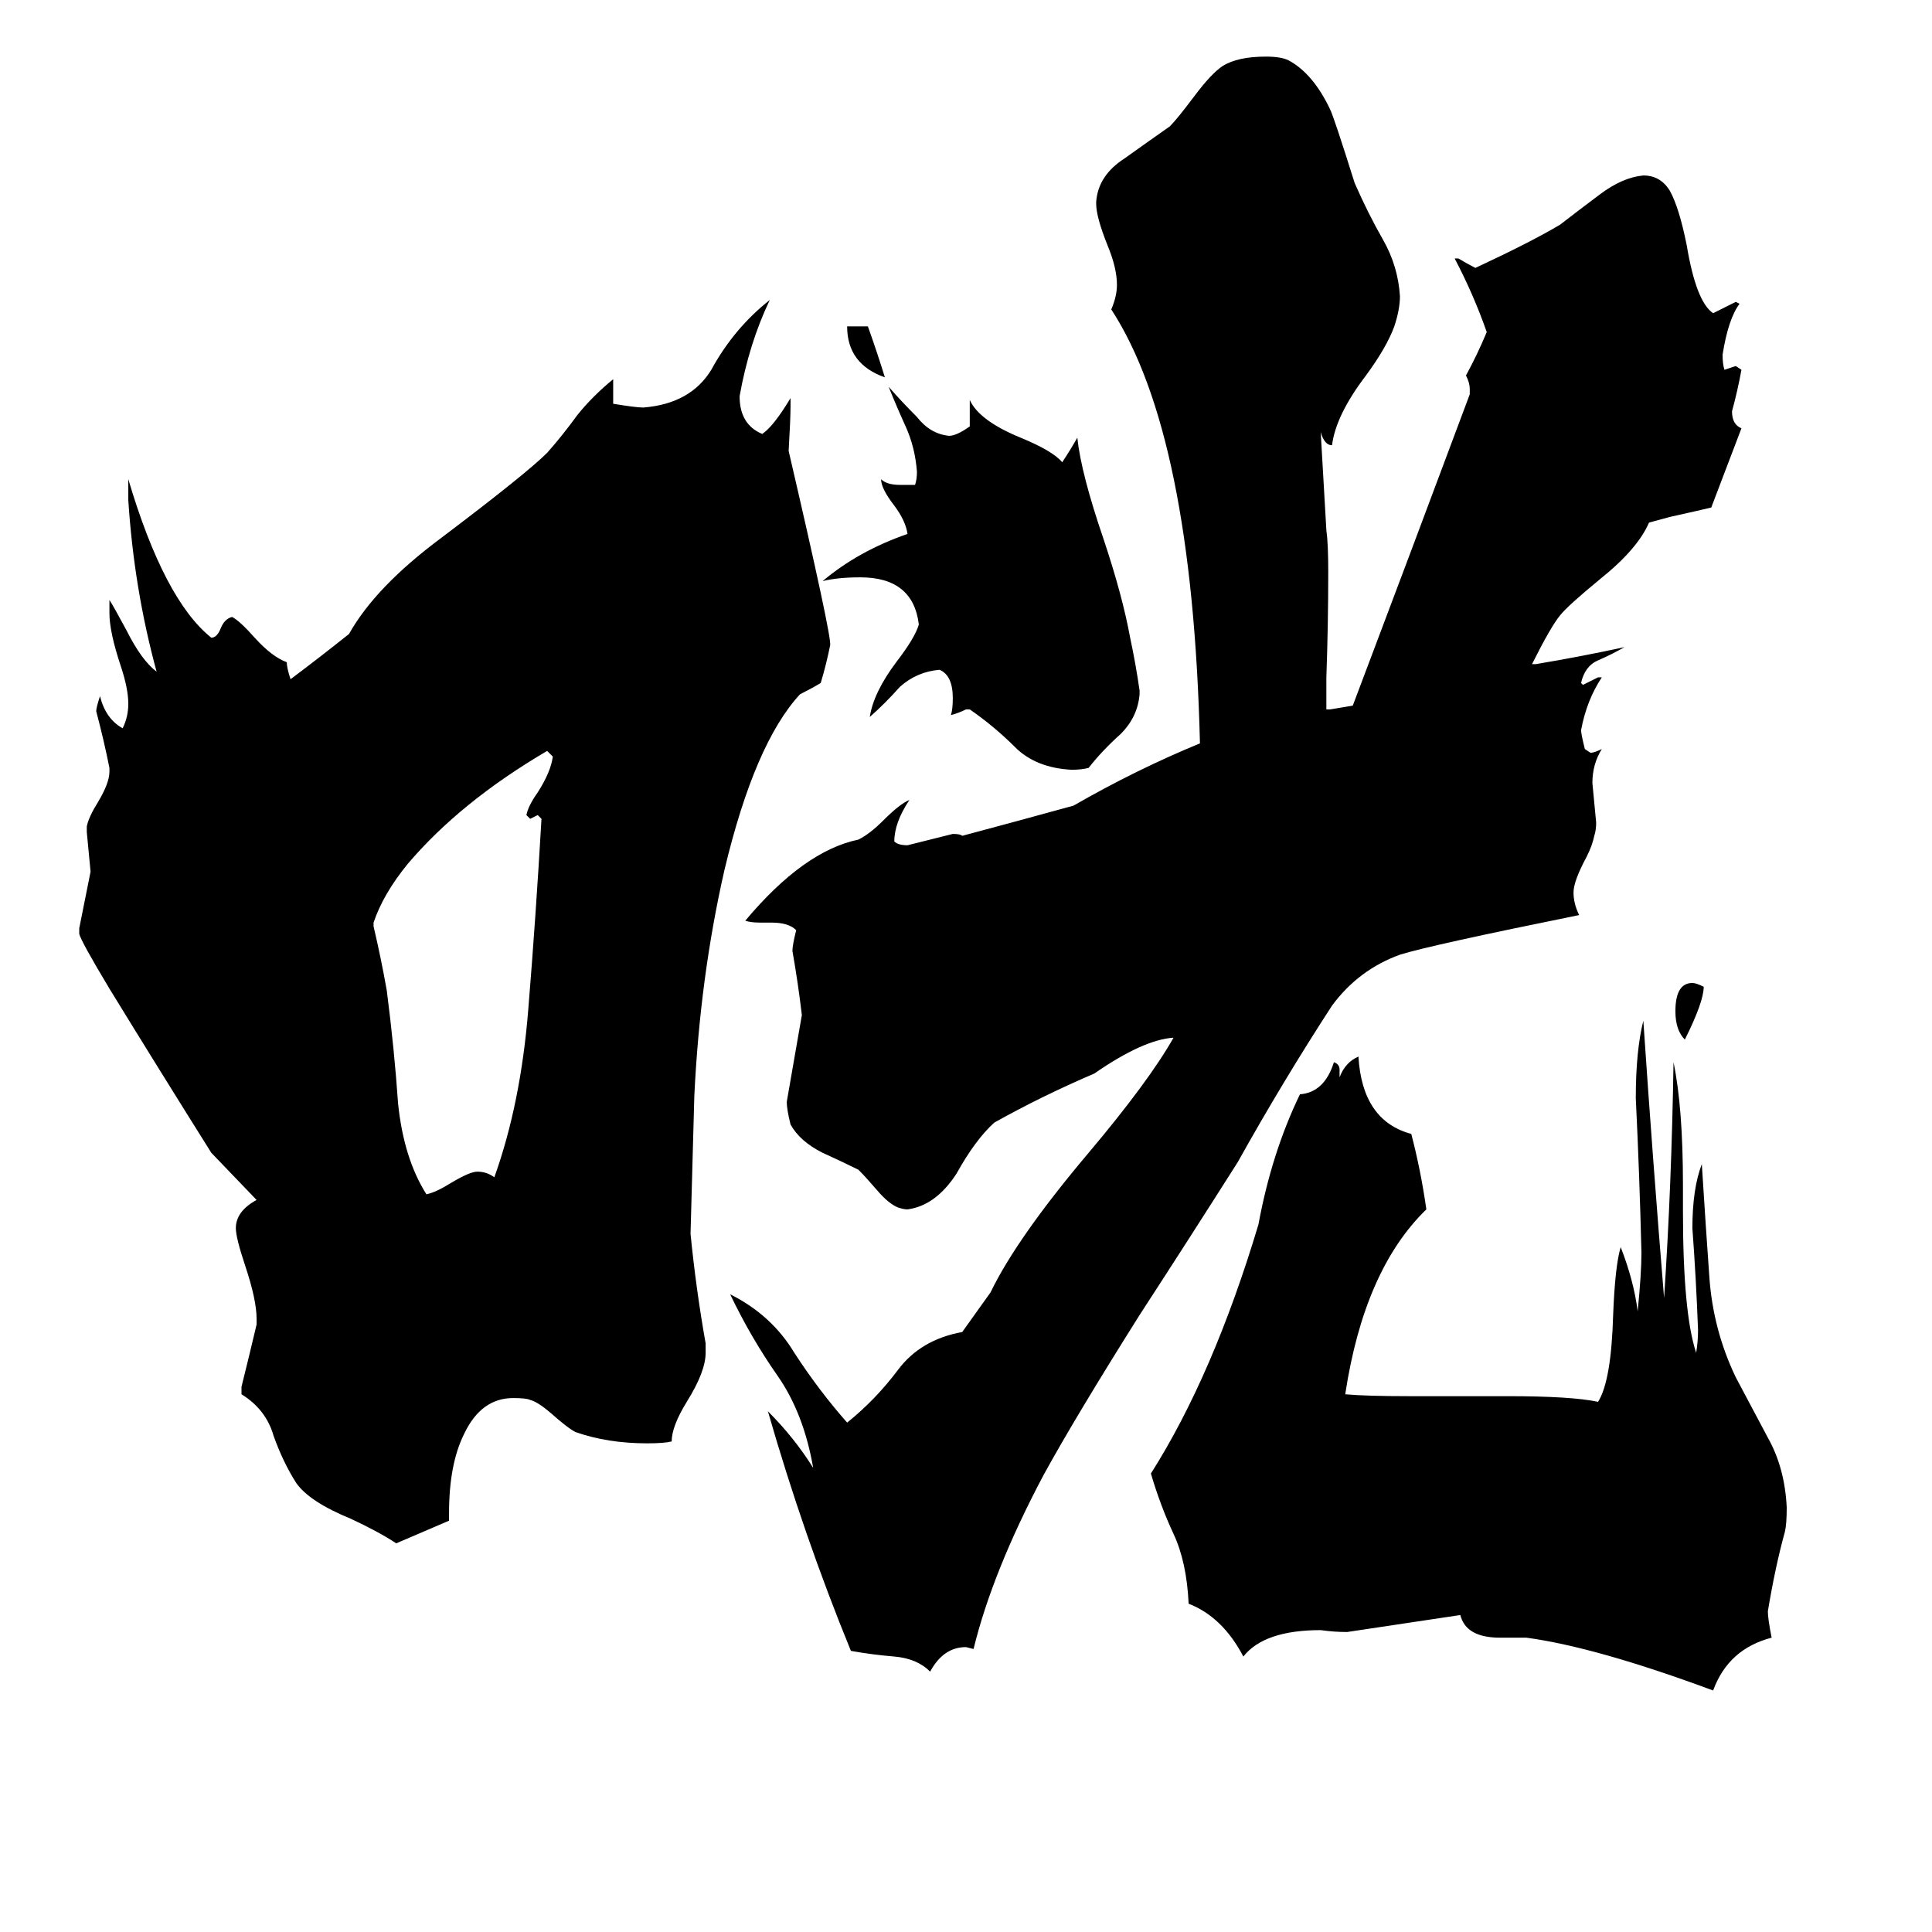 <svg xmlns="http://www.w3.org/2000/svg" viewBox="0 -800 1024 1024">
	<path fill="#000000" d="M198 -311V-309Q202 -292 205 -275Q209 -244 211 -215Q214 -186 226 -167Q231 -168 239 -173Q249 -179 253 -179Q258 -179 262 -176Q276 -215 280 -265Q284 -314 287 -366L285 -368L281 -366L279 -368Q280 -373 285 -380Q292 -391 293 -399Q292 -400 290 -402Q244 -375 216 -342Q203 -326 198 -311ZM903 -277Q903 -269 893 -249Q888 -254 888 -264Q888 -279 897 -279Q899 -279 903 -277ZM449 -627H460Q465 -613 469 -600Q449 -607 449 -627ZM604 -434V-432Q603 -420 594 -411Q584 -402 577 -393Q573 -392 568 -392Q549 -393 538 -404Q527 -415 514 -424H512Q508 -422 504 -421Q505 -424 505 -430Q505 -442 498 -445Q486 -444 477 -436Q469 -427 461 -420Q463 -433 475 -449Q485 -462 487 -469Q484 -494 456 -494Q444 -494 436 -492Q455 -508 481 -517Q480 -524 474 -532Q467 -541 467 -546Q470 -543 477 -543H485Q486 -546 486 -550Q485 -563 480 -574Q475 -585 471 -595Q478 -587 486 -579Q493 -570 503 -569Q507 -569 514 -574V-588Q519 -577 541 -568Q558 -561 563 -555Q567 -561 571 -568Q573 -549 585 -514Q595 -484 599 -462Q602 -448 604 -434ZM714 65Q707 65 700 64Q670 64 659 78Q648 57 630 50Q629 28 622 13Q615 -2 610 -19Q643 -71 667 -151Q674 -189 689 -220Q702 -221 707 -237Q710 -236 710 -233V-229Q713 -237 720 -240Q722 -206 748 -199Q753 -180 756 -159Q723 -127 713 -61Q724 -60 747 -60H799Q833 -60 847 -57Q854 -68 855 -103Q856 -129 859 -139Q866 -121 868 -105Q870 -125 870 -136Q869 -177 867 -218Q867 -243 871 -259Q876 -185 882 -112Q886 -172 887 -237Q892 -213 892 -172V-158Q892 -104 899 -83Q900 -89 900 -95Q899 -122 897 -149Q897 -170 902 -183Q904 -151 906 -123Q908 -95 920 -70Q928 -55 937 -38Q946 -22 947 -1Q947 8 946 12Q941 30 937 54Q937 58 939 68Q916 74 908 96Q846 73 809 68H795Q777 68 774 56ZM700 -571L703 -519Q704 -512 704 -497Q704 -469 703 -441V-424H705Q711 -425 717 -426Q748 -508 779 -591V-594Q779 -597 777 -601Q783 -612 788 -624Q781 -644 771 -663H773Q778 -660 782 -658Q812 -672 827 -681Q836 -688 848 -697Q860 -706 871 -707Q880 -707 885 -699Q890 -690 894 -670Q899 -640 908 -634Q914 -637 920 -640L922 -639Q916 -631 913 -612Q913 -607 914 -604Q917 -605 920 -606L923 -604Q921 -593 918 -582Q918 -575 923 -573Q915 -552 907 -531Q903 -530 885 -526L874 -523Q868 -509 848 -493Q831 -479 827 -474Q822 -468 812 -448H814Q838 -452 861 -457Q854 -453 847 -450Q840 -447 838 -438L839 -437Q843 -439 847 -441H849Q841 -429 838 -413Q838 -411 840 -403L843 -401Q845 -401 849 -403Q844 -395 844 -385Q845 -374 846 -364Q846 -360 845 -357Q844 -352 841 -346Q834 -333 834 -327Q834 -321 837 -315Q758 -299 742 -294Q720 -286 706 -267Q680 -227 656 -184Q630 -143 604 -103Q570 -49 553 -18Q526 33 516 74L512 73Q500 73 493 86Q486 79 474 78Q462 77 451 75Q426 14 407 -52Q421 -38 431 -22Q426 -51 412 -71Q398 -91 387 -114Q409 -103 421 -83Q434 -63 449 -46Q464 -58 476 -74Q488 -90 510 -94L525 -115Q539 -144 577 -189Q609 -227 622 -250Q606 -249 580 -231Q552 -219 527 -205Q517 -196 507 -178Q496 -161 481 -159Q479 -159 476 -160Q471 -162 465 -169Q459 -176 455 -180Q447 -184 436 -189Q424 -195 419 -204Q417 -212 417 -216Q421 -239 425 -262Q423 -279 420 -296Q420 -299 422 -307Q418 -311 409 -311H403Q398 -311 395 -312Q426 -349 455 -355Q461 -358 468 -365Q477 -374 482 -376Q474 -364 474 -354Q476 -352 481 -352Q493 -355 505 -358Q509 -358 510 -357Q540 -365 569 -373Q602 -392 636 -406Q632 -570 589 -636Q592 -643 592 -649Q592 -658 587 -670Q581 -685 581 -692V-693Q582 -707 596 -716Q610 -726 620 -733Q624 -737 633 -749Q642 -761 648 -765Q656 -770 671 -770Q679 -770 683 -768Q696 -761 705 -742Q707 -738 718 -703Q725 -687 733 -673Q741 -659 742 -643Q742 -636 739 -627Q735 -616 724 -601Q708 -580 706 -564Q702 -564 700 -571ZM185 -464Q199 -489 234 -515Q279 -549 290 -560Q298 -569 306 -580Q314 -590 325 -599V-586Q337 -584 341 -584Q366 -586 377 -604Q389 -626 408 -641Q397 -618 392 -590Q392 -575 404 -570Q410 -574 419 -589V-585Q419 -578 418 -561Q441 -462 440 -458Q438 -448 435 -438Q430 -435 424 -432Q400 -406 384 -339Q371 -282 368 -219L366 -146Q369 -116 374 -88V-83Q374 -73 364 -57Q356 -44 356 -36Q352 -35 343 -35Q322 -35 305 -41Q301 -43 292 -51Q285 -57 281 -58Q279 -59 272 -59Q255 -59 246 -40Q238 -24 238 2V6Q224 12 210 18Q201 12 186 5Q164 -4 157 -14Q150 -25 145 -39Q141 -53 128 -61V-65Q132 -81 136 -98V-101Q136 -111 130 -129Q125 -144 125 -149Q125 -158 136 -164L112 -189Q85 -232 58 -276Q43 -301 42 -305V-308Q45 -323 48 -338Q47 -348 46 -359V-362Q47 -367 52 -375Q58 -385 58 -391V-393Q55 -408 51 -423Q51 -425 53 -431Q56 -419 65 -414Q68 -420 68 -427Q68 -435 64 -447Q58 -465 58 -475V-482Q60 -479 67 -466Q75 -450 83 -444Q71 -488 68 -535V-546Q87 -482 112 -462Q115 -462 117 -467Q119 -472 123 -473Q127 -471 135 -462Q144 -452 152 -449Q152 -446 154 -440Q170 -452 185 -464Z"/>
</svg>